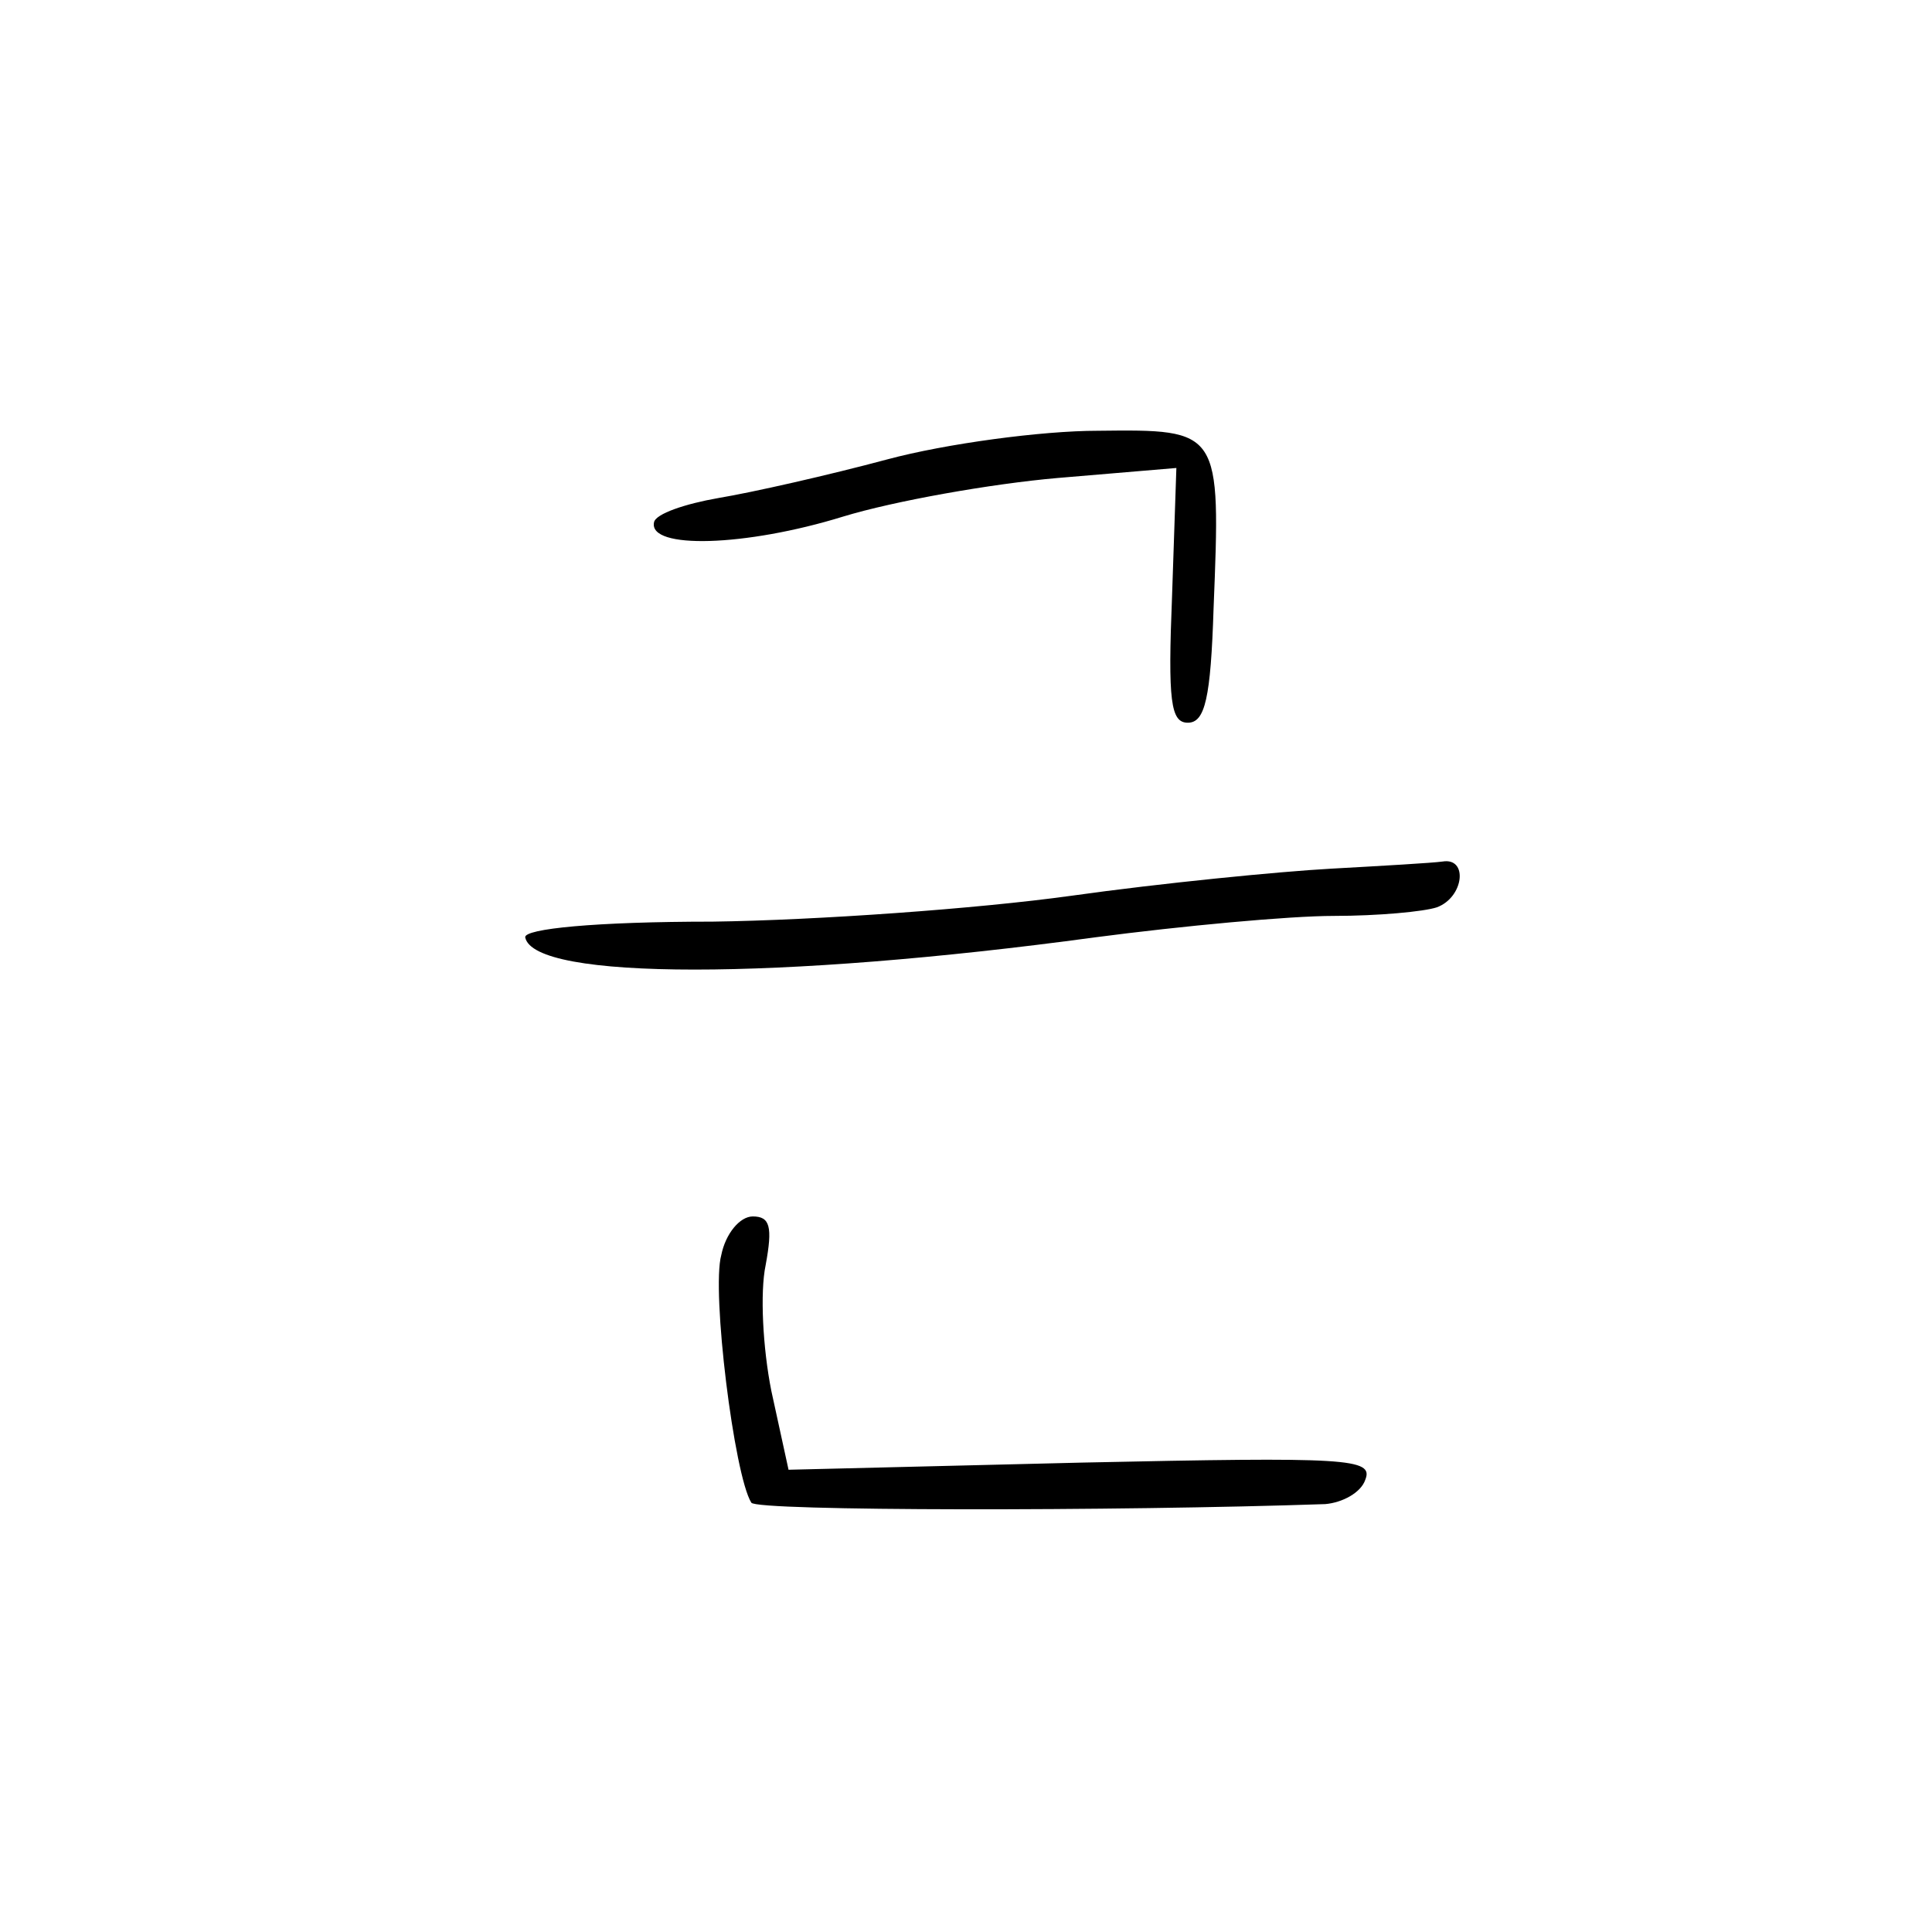 <?xml version="1.0" standalone="no"?>
<!DOCTYPE svg PUBLIC "-//W3C//DTD SVG 20010904//EN"
 "http://www.w3.org/TR/2001/REC-SVG-20010904/DTD/svg10.dtd">
<svg version="1.0" xmlns="http://www.w3.org/2000/svg"
 width="135pt" height="135pt" viewBox="0 0 135 135"
 preserveAspectRatio="xMidYMid meet">
<g transform="translate(0,135) scale(0.1,-0.1)"
fill="#000000" stroke="none">
<path d="M620 1029 c-41 -11 -94 -23 -118 -27 -23 -4 -44 -11 -45 -17 -4 -19
64 -17 132 4 36 11 104 23 150 27 l83 7 -3 -89 c-3 -74 -1 -89 11 -89 12 0 16
17 18 80 5 125 5 125 -81 124 -39 0 -106 -9 -147 -20z"/>
<path d="M930 743 c-36 -2 -118 -10 -182 -19 -65 -9 -177 -17 -250 -18 -82 0
-132 -5 -131 -11 6 -30 177 -30 398 0 61 8 136 15 167 15 31 0 63 3 72 6 19 7
22 35 4 32 -7 -1 -42 -3 -78 -5z"/>
<path d="M504 473 c-7 -25 9 -154 21 -173 3 -6 256 -6 401 -1 12 1 25 8 28 17
6 15 -12 16 -198 12 l-205 -5 -12 55 c-6 30 -8 69 -4 88 5 27 3 34 -9 34 -9 0
-19 -12 -22 -27z"/>
</g>
</svg>

